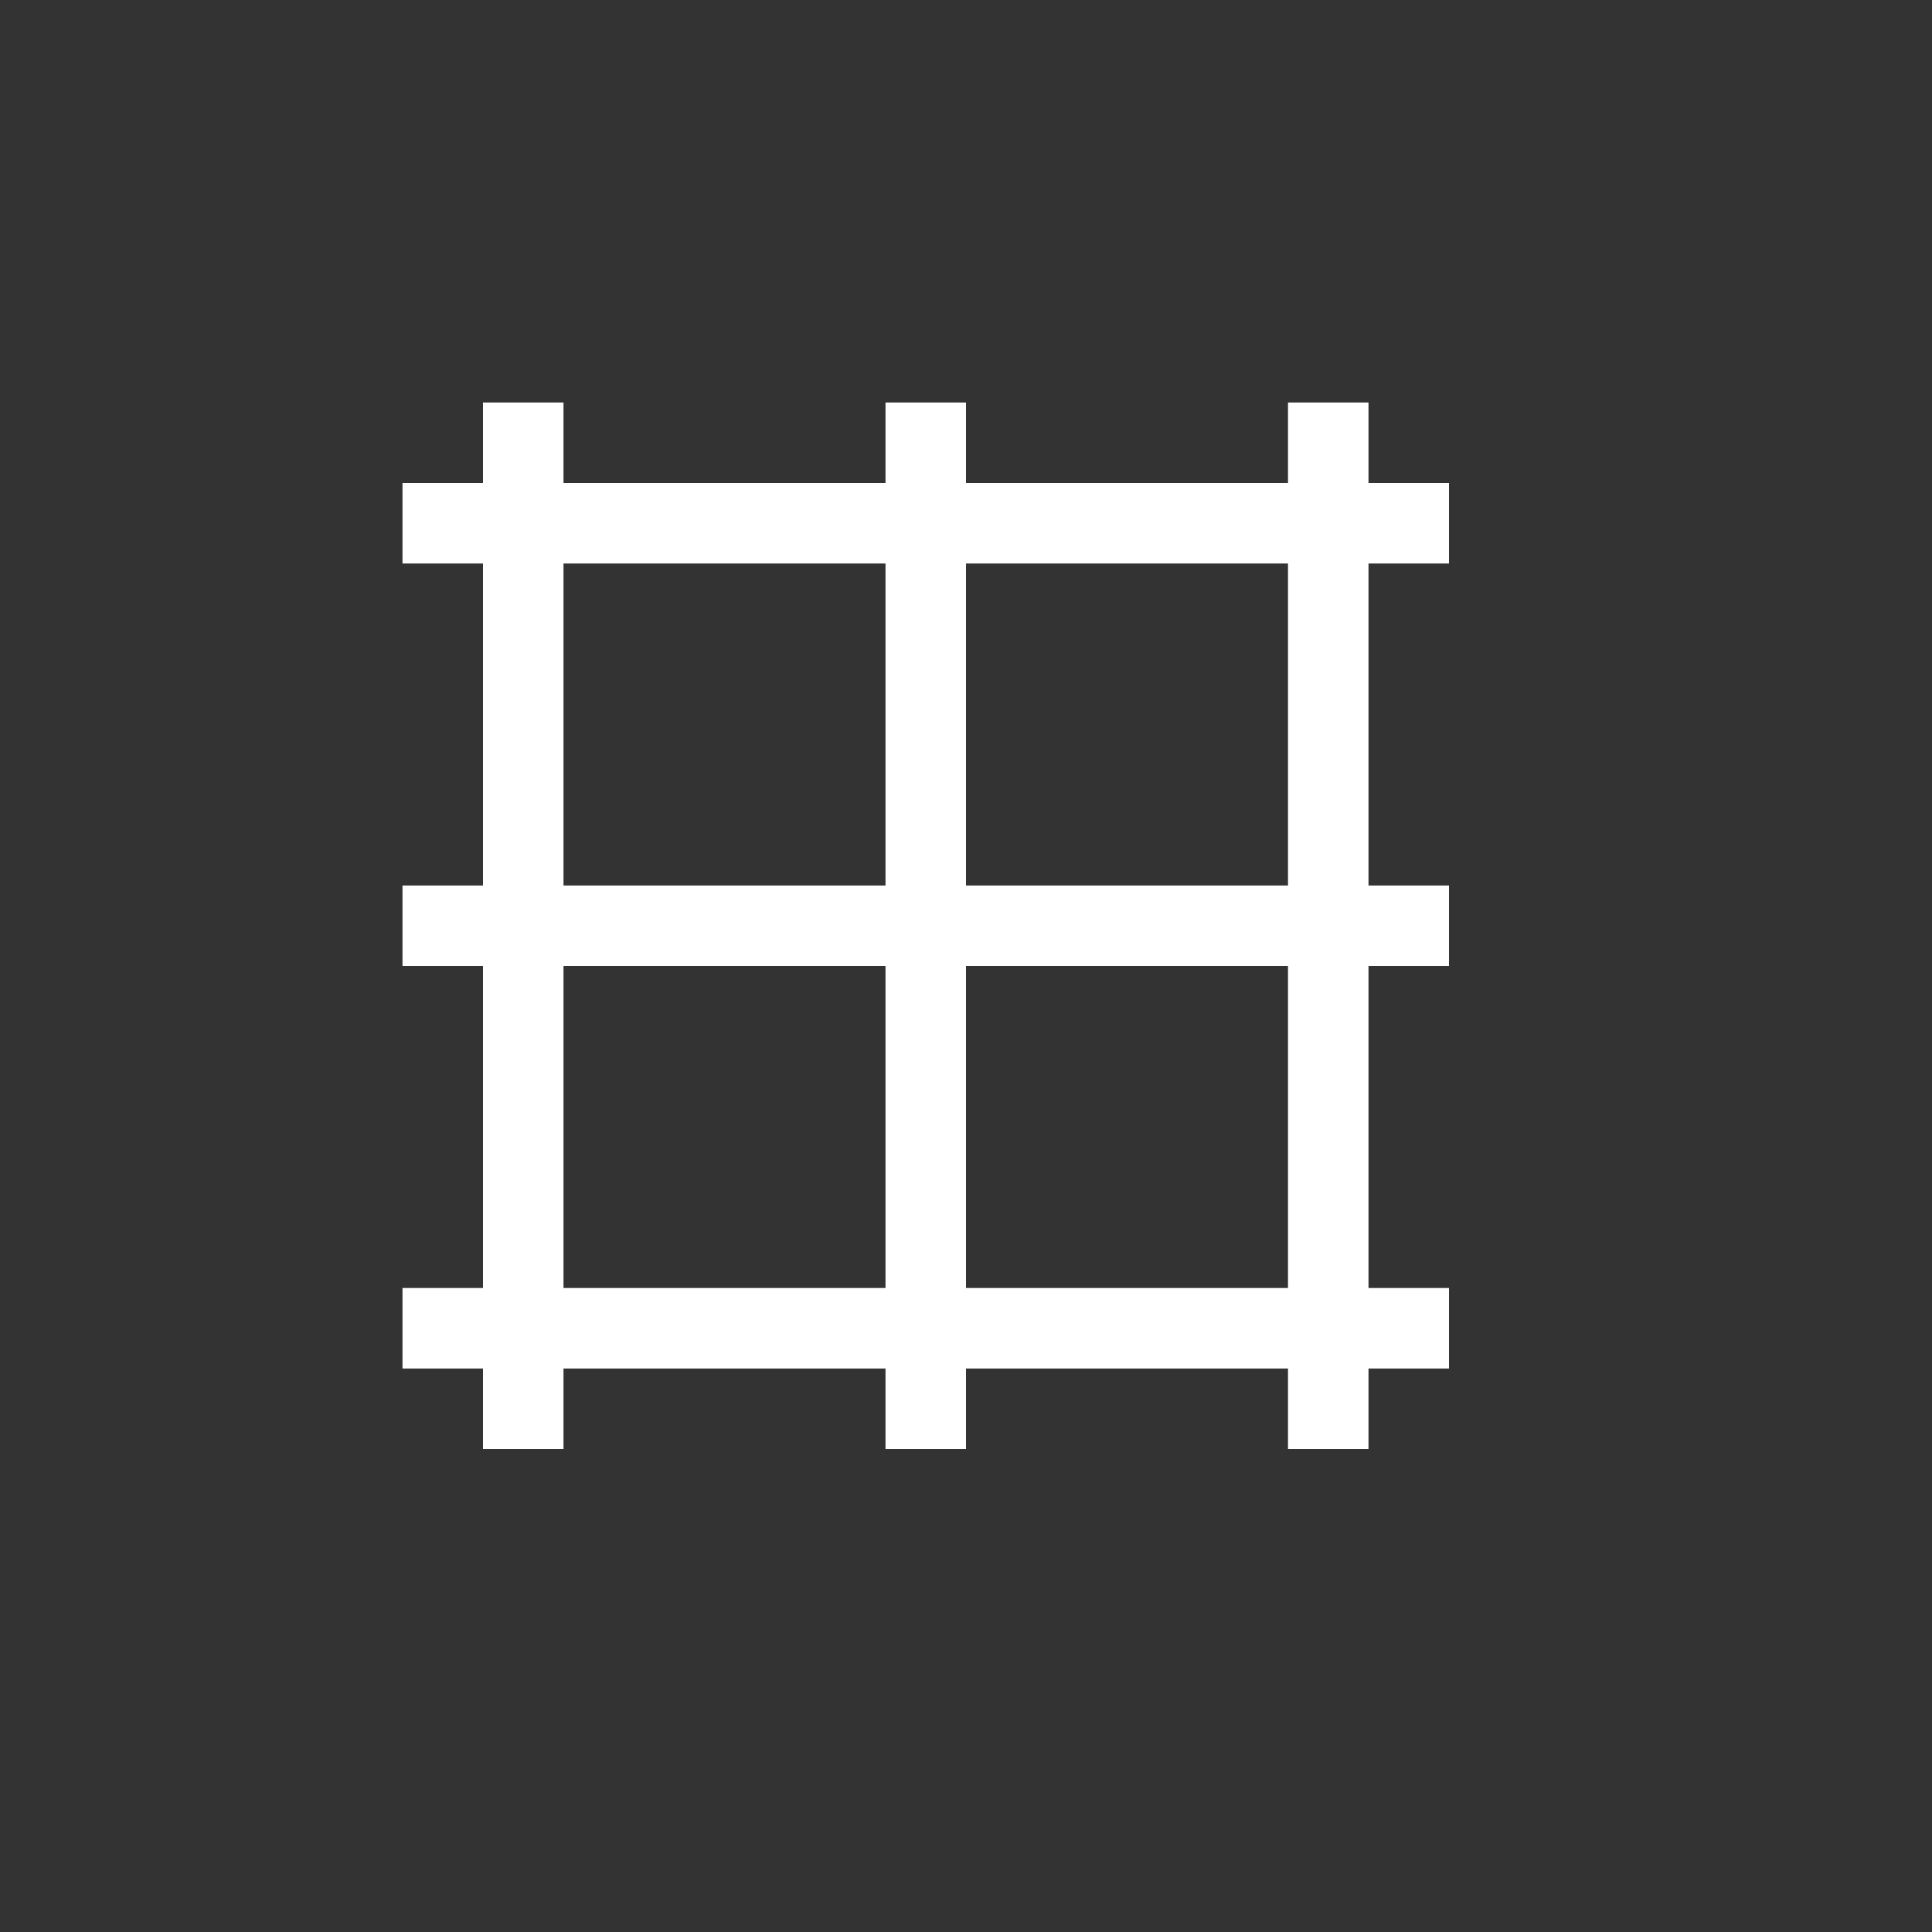 <?xml version="1.0" encoding="UTF-8"?>
<!DOCTYPE svg  PUBLIC '-//W3C//DTD SVG 1.1//EN'  'http://www.w3.org/Graphics/SVG/1.1/DTD/svg11.dtd'>
<svg enable-background="new 0 0 24 24" version="1.1" viewBox="0 0 24 24" xml:space="preserve" xmlns="http://www.w3.org/2000/svg">
	<rect x="0" y="0" width="24" height="24" fill="#333333" stroke="none"/>
	<path d="m18 7v-1h-1v-1h-1v1h-4v-1h-1v1h-4v-1h-1v1h-1v1h1v4h-1v1h1v4h-1v1h1v1h1v-1h4v1h1v-1h4v1h1v-1h1v-1h-1v-4h1v-1h-1v-4h1zm-7 9h-4v-4h4v4zm0-5h-4v-4h4v4zm5 5h-4v-4h4v4zm0-5h-4v-4h4v4z" fill="#fff"/>
</svg>
